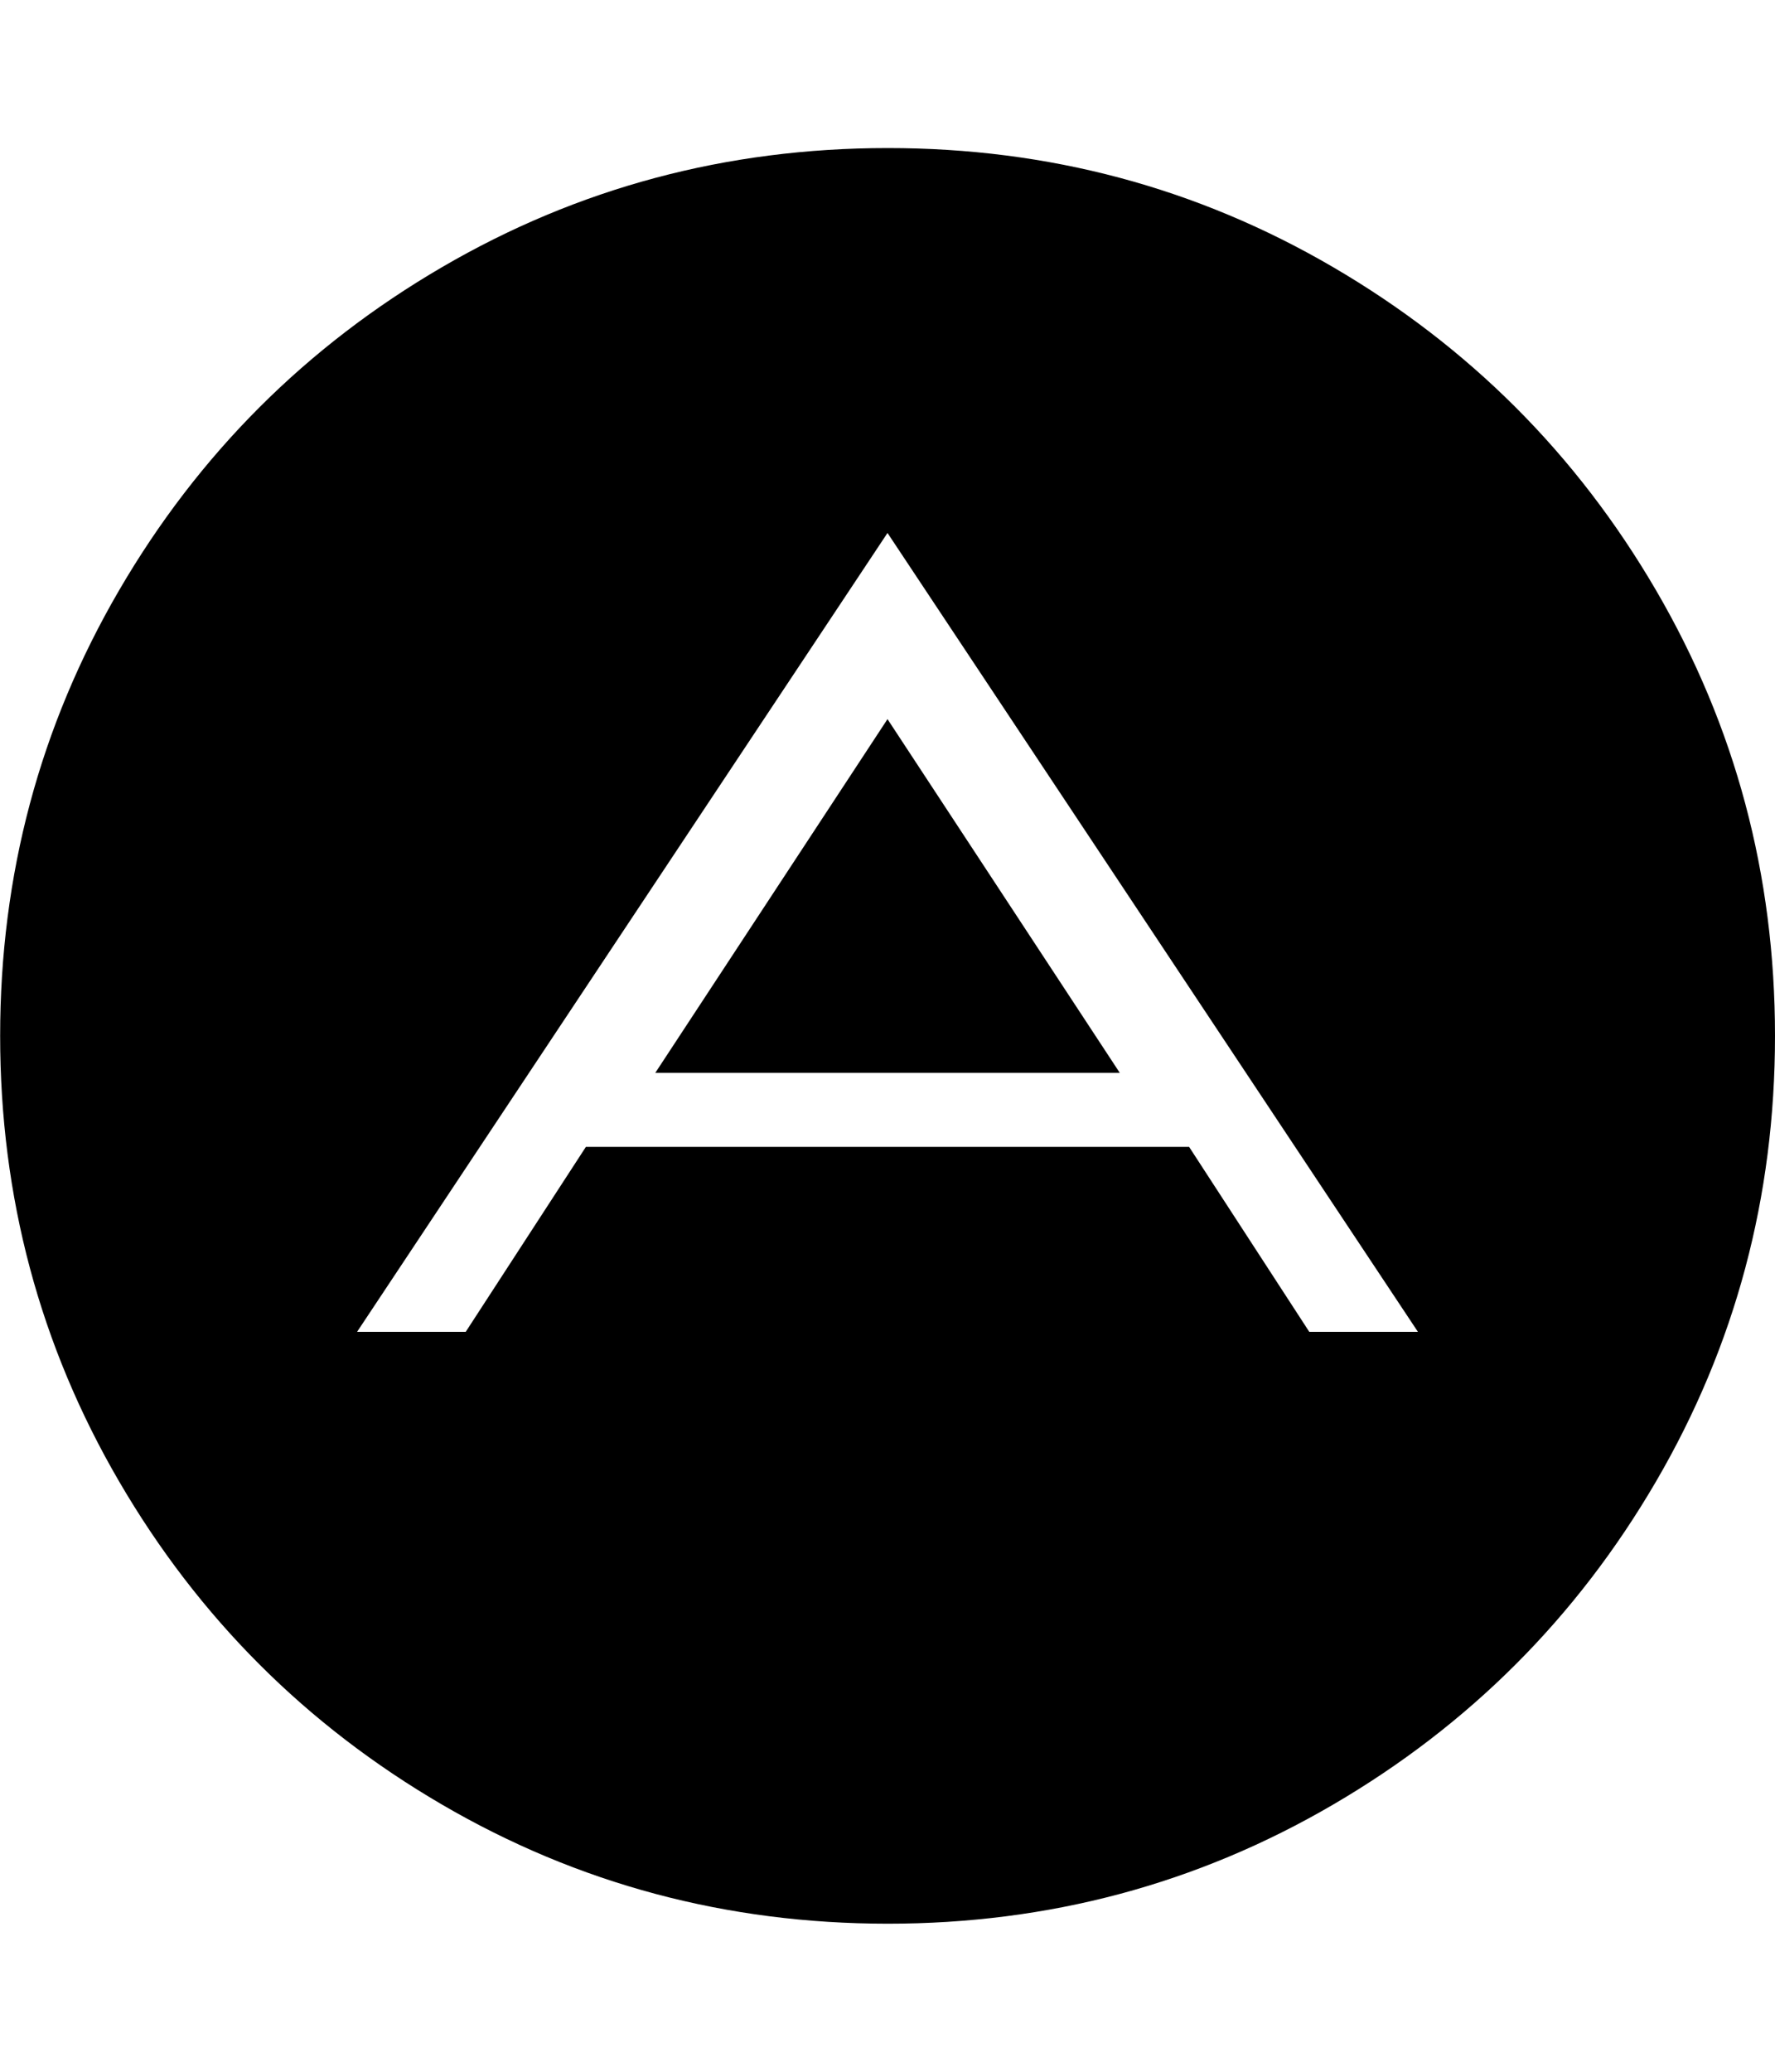 <svg xmlns="http://www.w3.org/2000/svg" width="24" height="28" viewBox="0 0 24 28"><path d="M12 9.719l3.141 4.781H8.86zM17.703 18h1.469L12 7.203 4.828 18h1.469l1.625-2.5h8.156zM24 14q0 3.266-1.609 6.023t-4.367 4.367-6.023 1.609-6.023-1.609-4.367-4.367T.002 14t1.609-6.023T5.978 3.61t6.023-1.609 6.023 1.609 4.367 4.367T24 14z"/></svg>